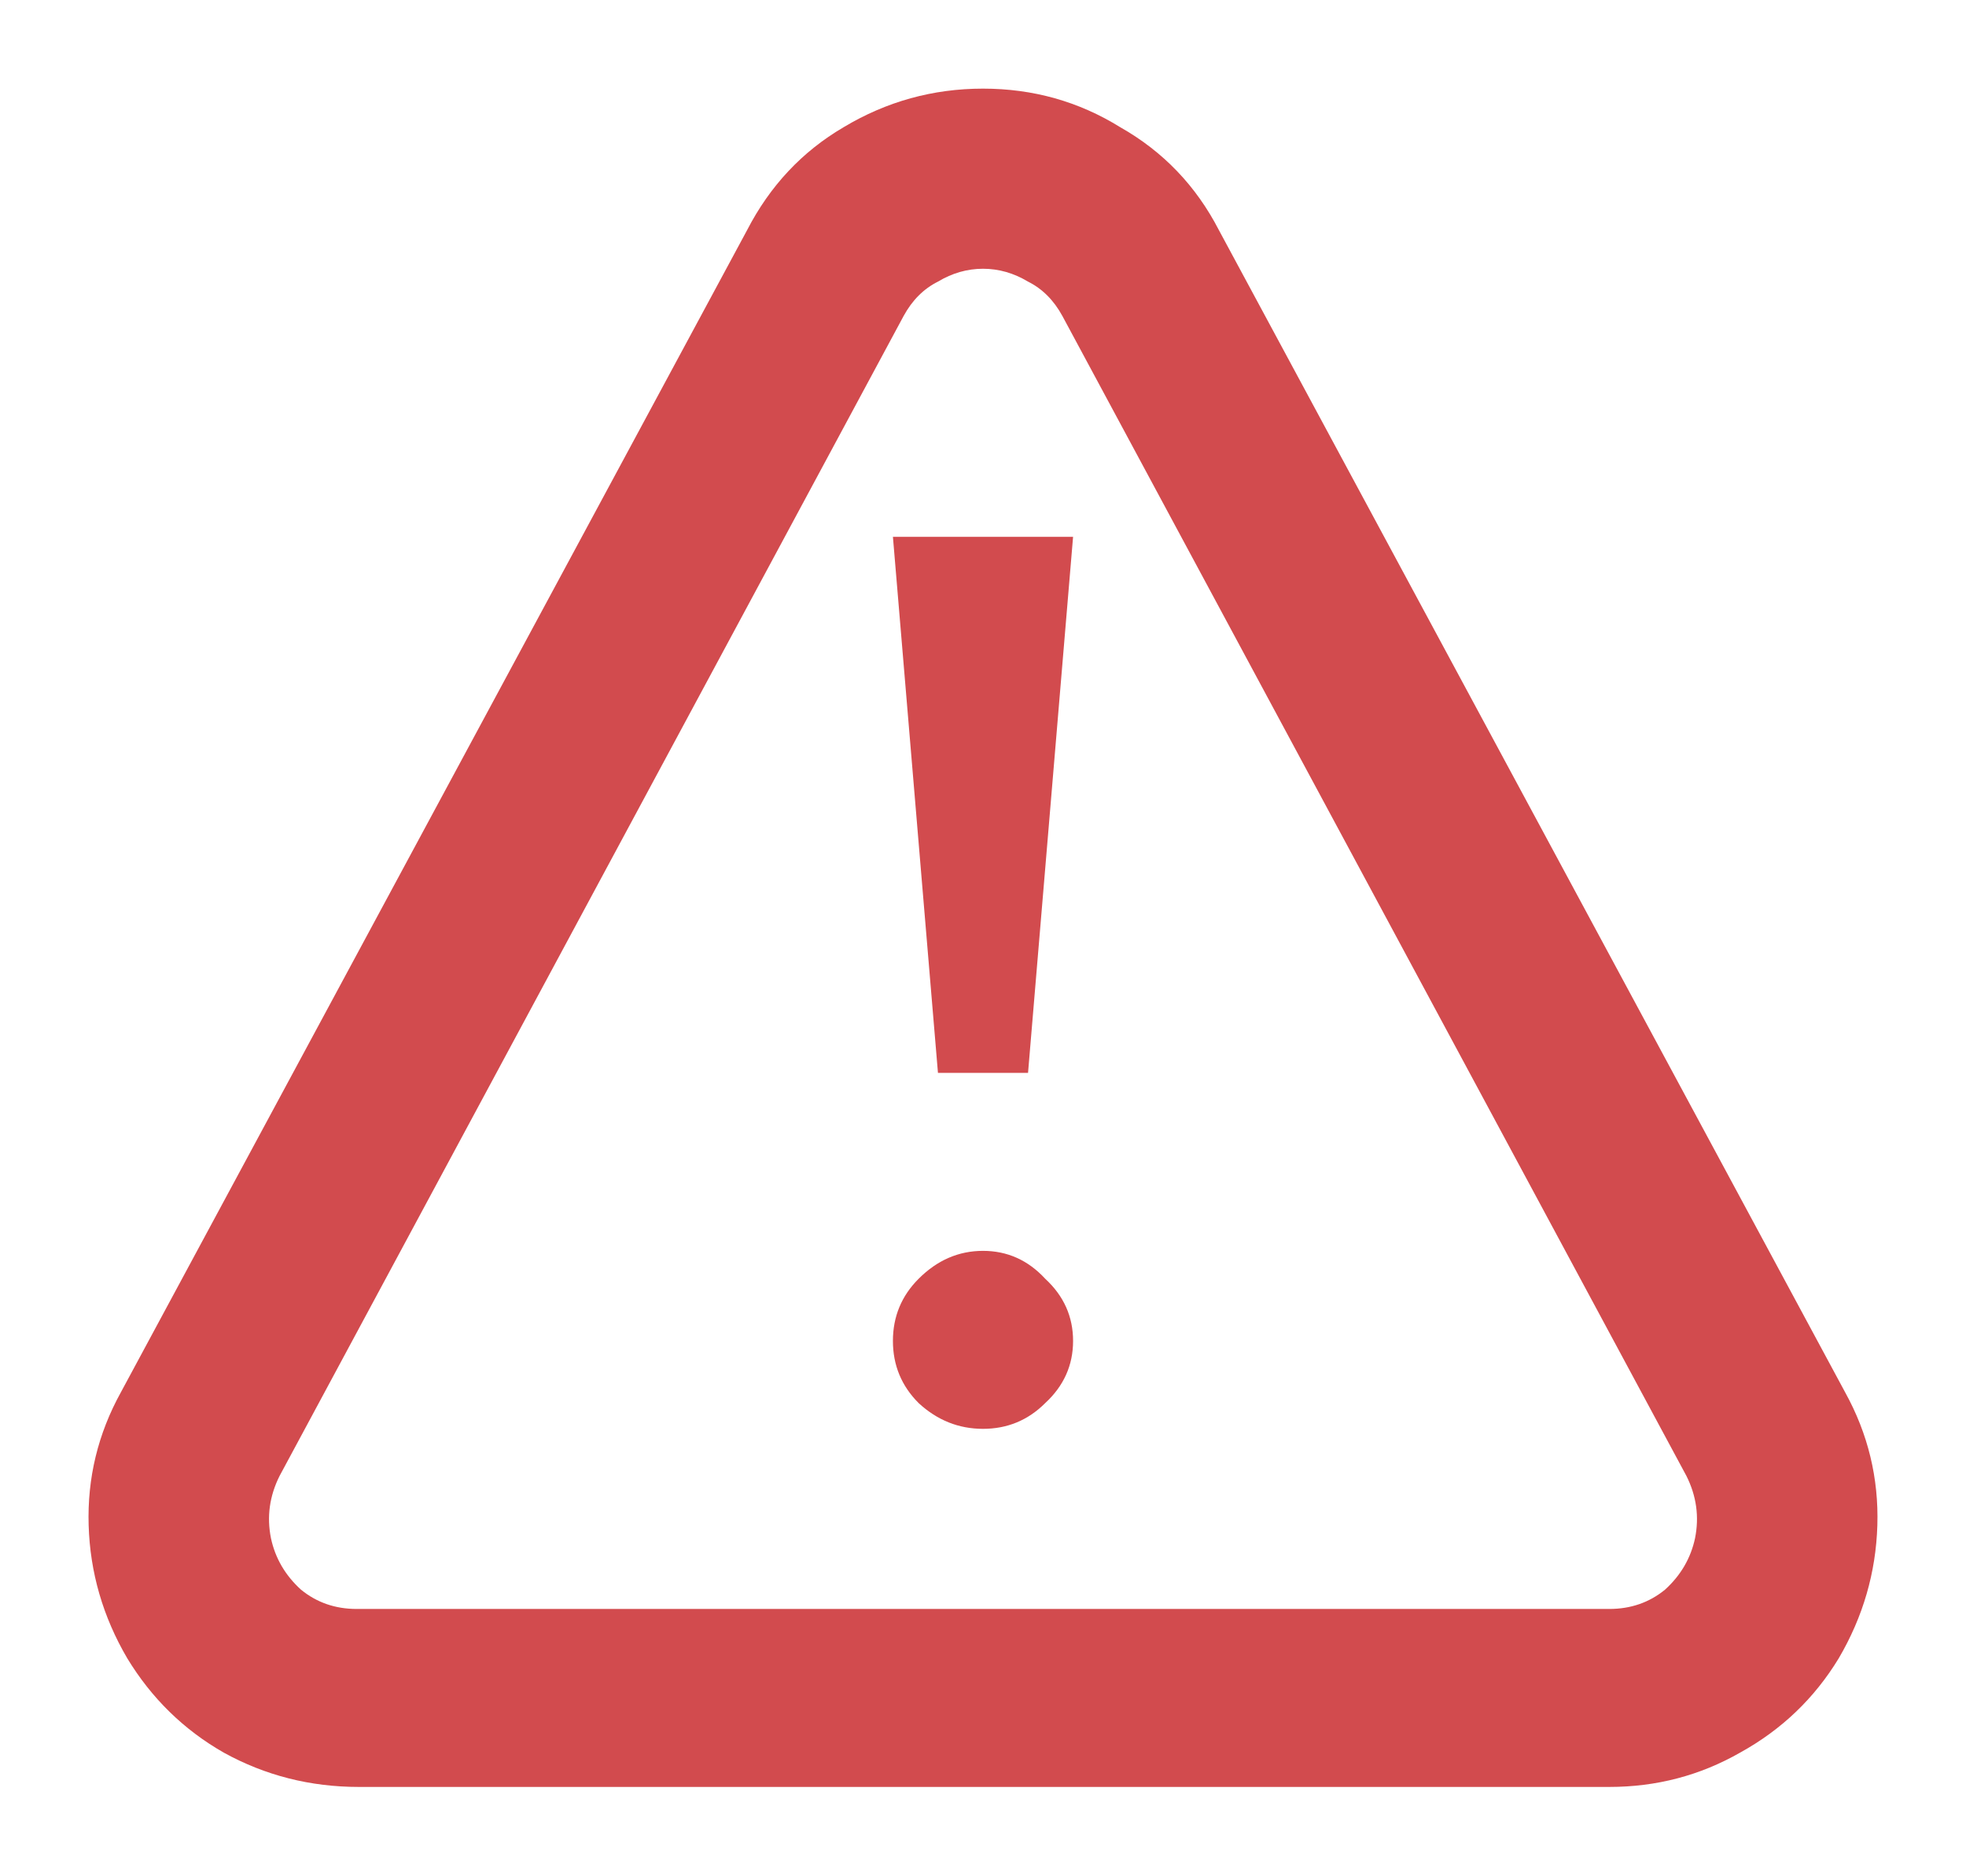 <svg width="22" height="21" viewBox="0 0 22 21" fill="none" xmlns="http://www.w3.org/2000/svg">
<path d="M20.648 15.584C20.904 16.048 21.024 16.544 21.008 17.072C20.992 17.6 20.848 18.096 20.576 18.56C20.304 19.008 19.936 19.36 19.472 19.616C19.024 19.872 18.536 20 18.008 20H4.016C3.472 20 2.968 19.872 2.504 19.616C2.056 19.36 1.696 19.008 1.424 18.56C1.152 18.096 1.008 17.6 0.992 17.072C0.976 16.544 1.096 16.048 1.352 15.584L8.36 2.576C8.616 2.08 8.976 1.696 9.44 1.424C9.92 1.136 10.44 0.992 11 0.992C11.56 0.992 12.072 1.136 12.536 1.424C13.016 1.696 13.384 2.08 13.64 2.576L20.648 15.584ZM18.008 18.008C18.248 18.008 18.456 17.936 18.632 17.792C18.808 17.632 18.92 17.44 18.968 17.216C19.016 16.976 18.984 16.744 18.872 16.52L11.888 3.536C11.792 3.36 11.664 3.232 11.504 3.152C11.344 3.056 11.176 3.008 11 3.008C10.824 3.008 10.656 3.056 10.496 3.152C10.336 3.232 10.208 3.36 10.112 3.536L3.128 16.52C3.016 16.744 2.984 16.976 3.032 17.216C3.08 17.44 3.192 17.632 3.368 17.792C3.544 17.936 3.752 18.008 3.992 18.008H18.008ZM11.504 12.008L12.008 6.008H9.992L10.496 12.008H11.504ZM12.008 15.008C12.008 14.736 11.904 14.504 11.696 14.312C11.504 14.104 11.272 14 11 14C10.728 14 10.488 14.104 10.28 14.312C10.088 14.504 9.992 14.736 9.992 15.008C9.992 15.28 10.088 15.512 10.28 15.704C10.488 15.896 10.728 15.992 11 15.992C11.272 15.992 11.504 15.896 11.696 15.704C11.904 15.512 12.008 15.28 12.008 15.008Z" fill="#D24B4E"/>
</svg>
